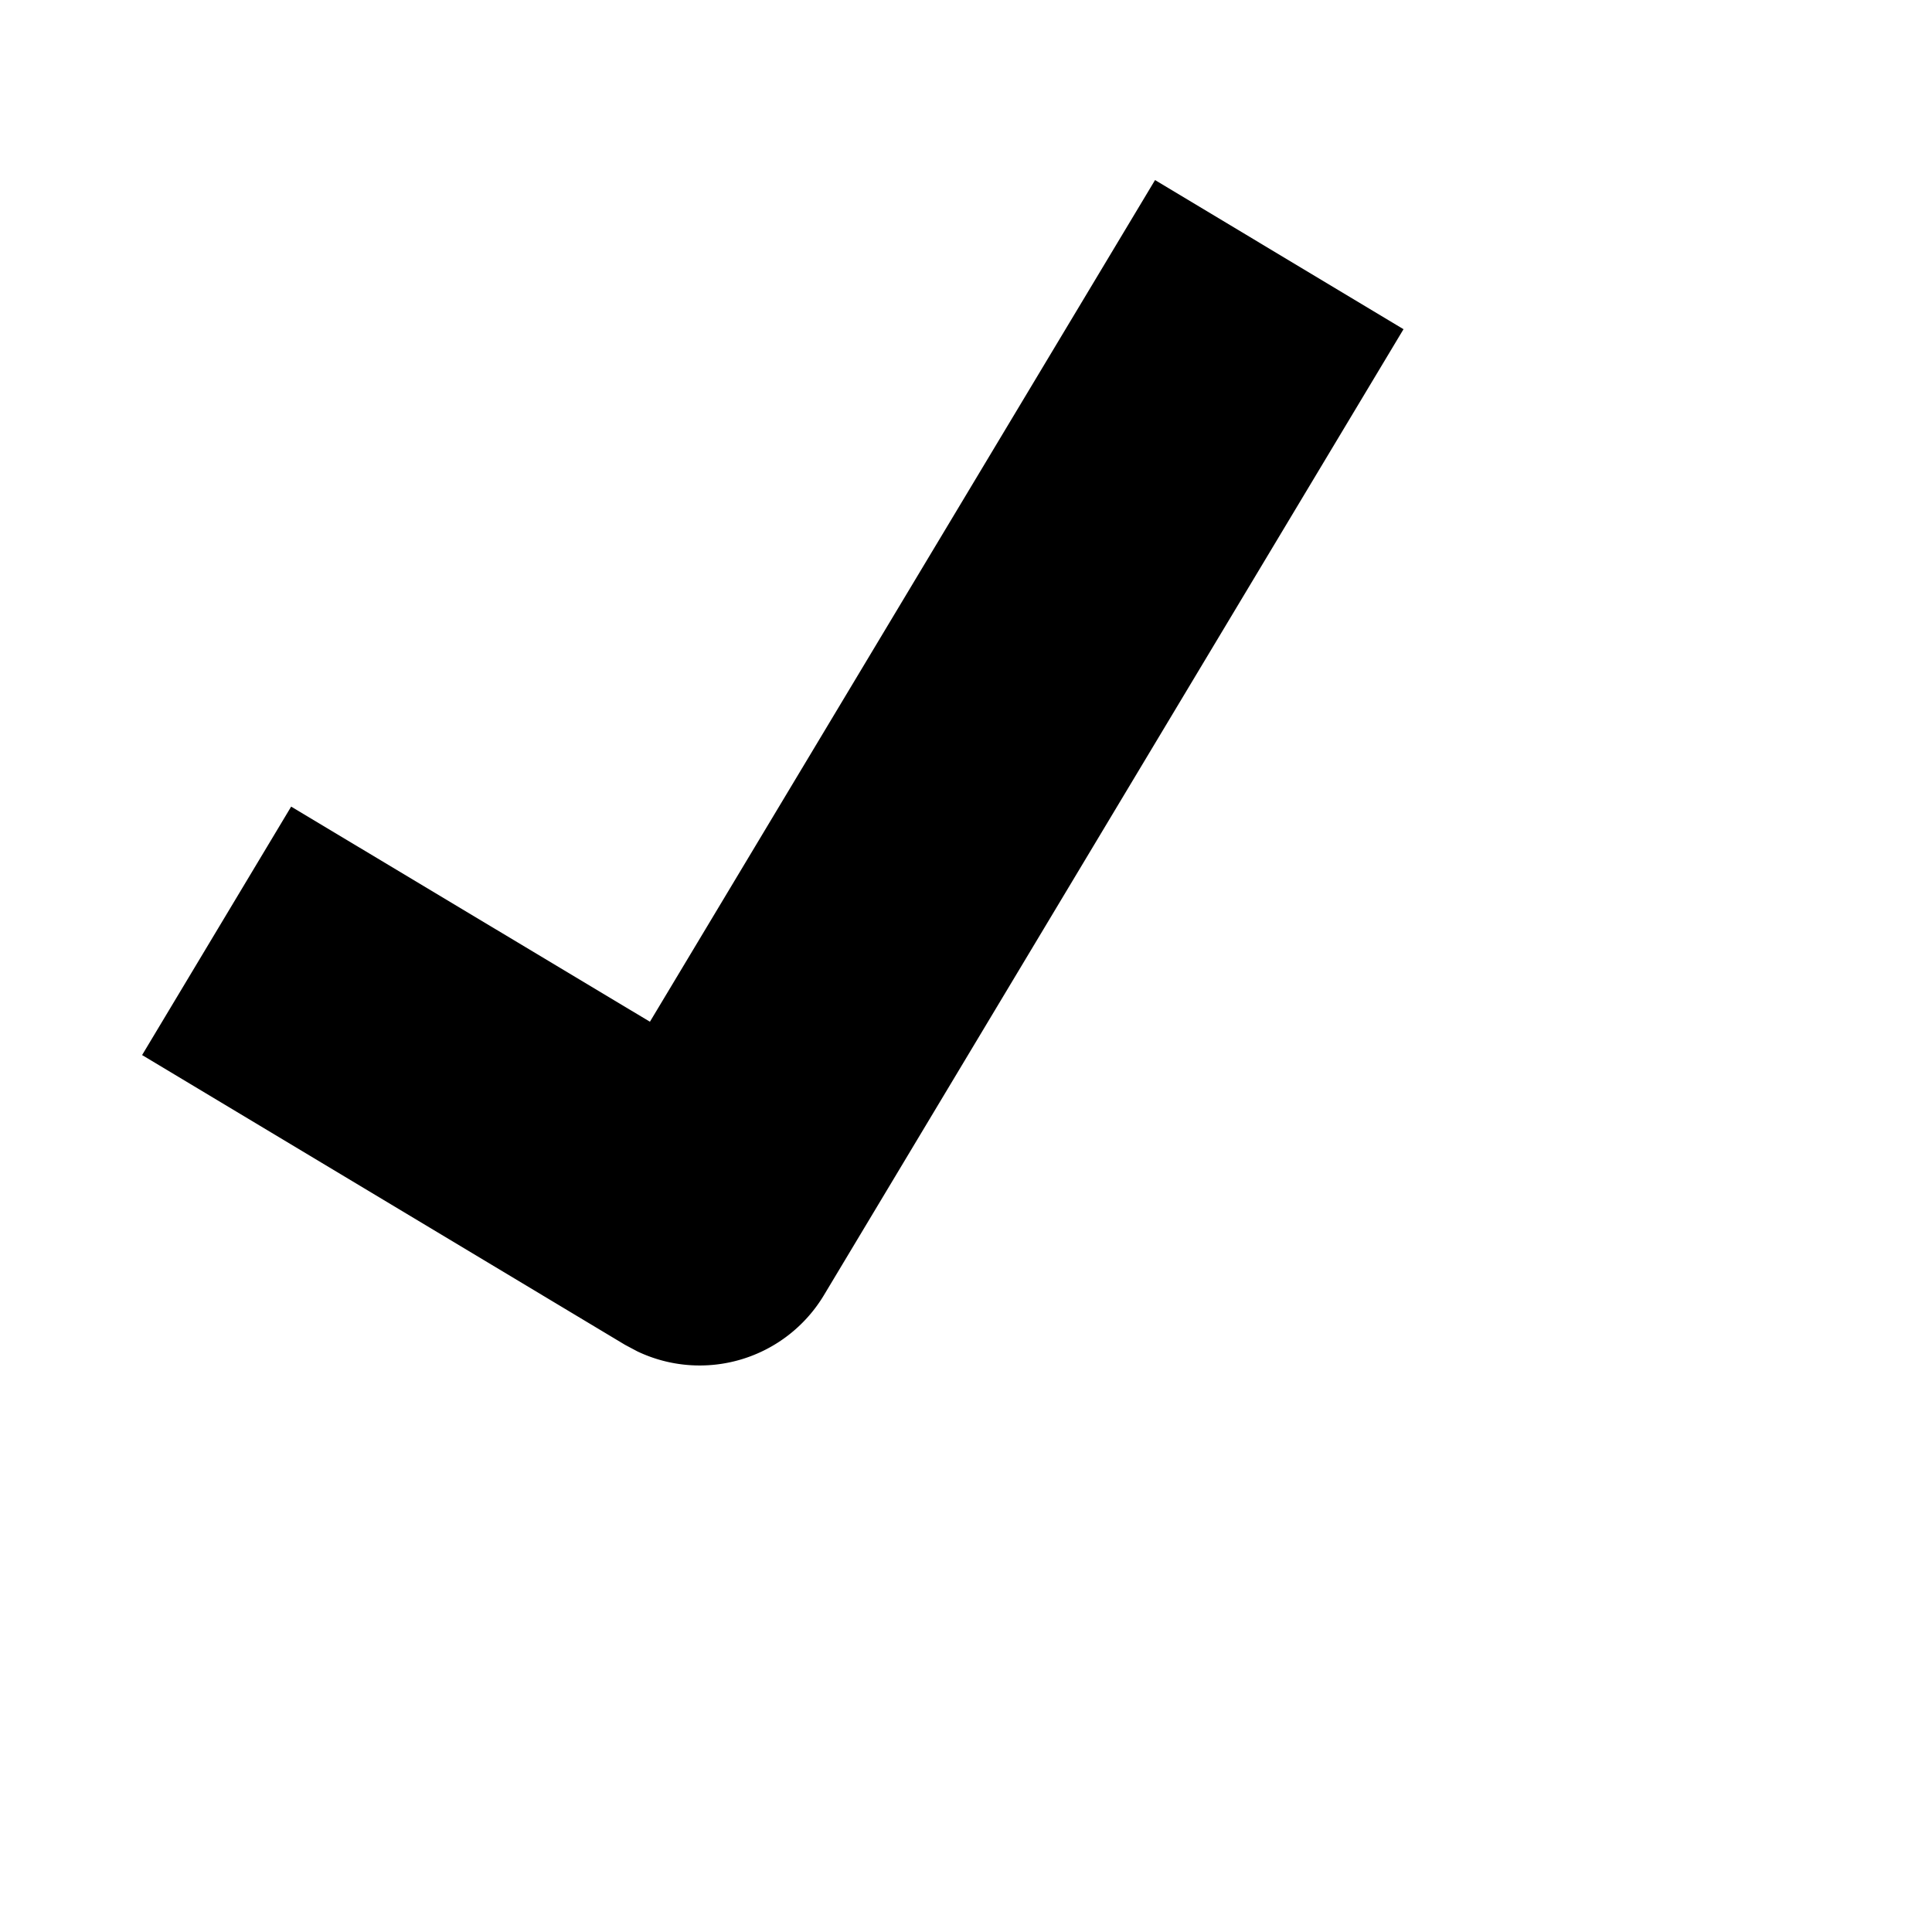 <svg width="20" height="20" xmlns="http://www.w3.org/2000/svg"><g fill="none" fill-rule="evenodd"><path fill="none" d="M0 0h16v16H0z"/><path d="m11.957 1.864 2.572 1.544-6 10a1.5 1.5 0 0 1-1.93.582l-.128-.068-5-3L3.014 8.35l3.714 2.227 5.229-8.713Z" fill="currentcolor" fill-rule="nonzero"/></g></svg>
